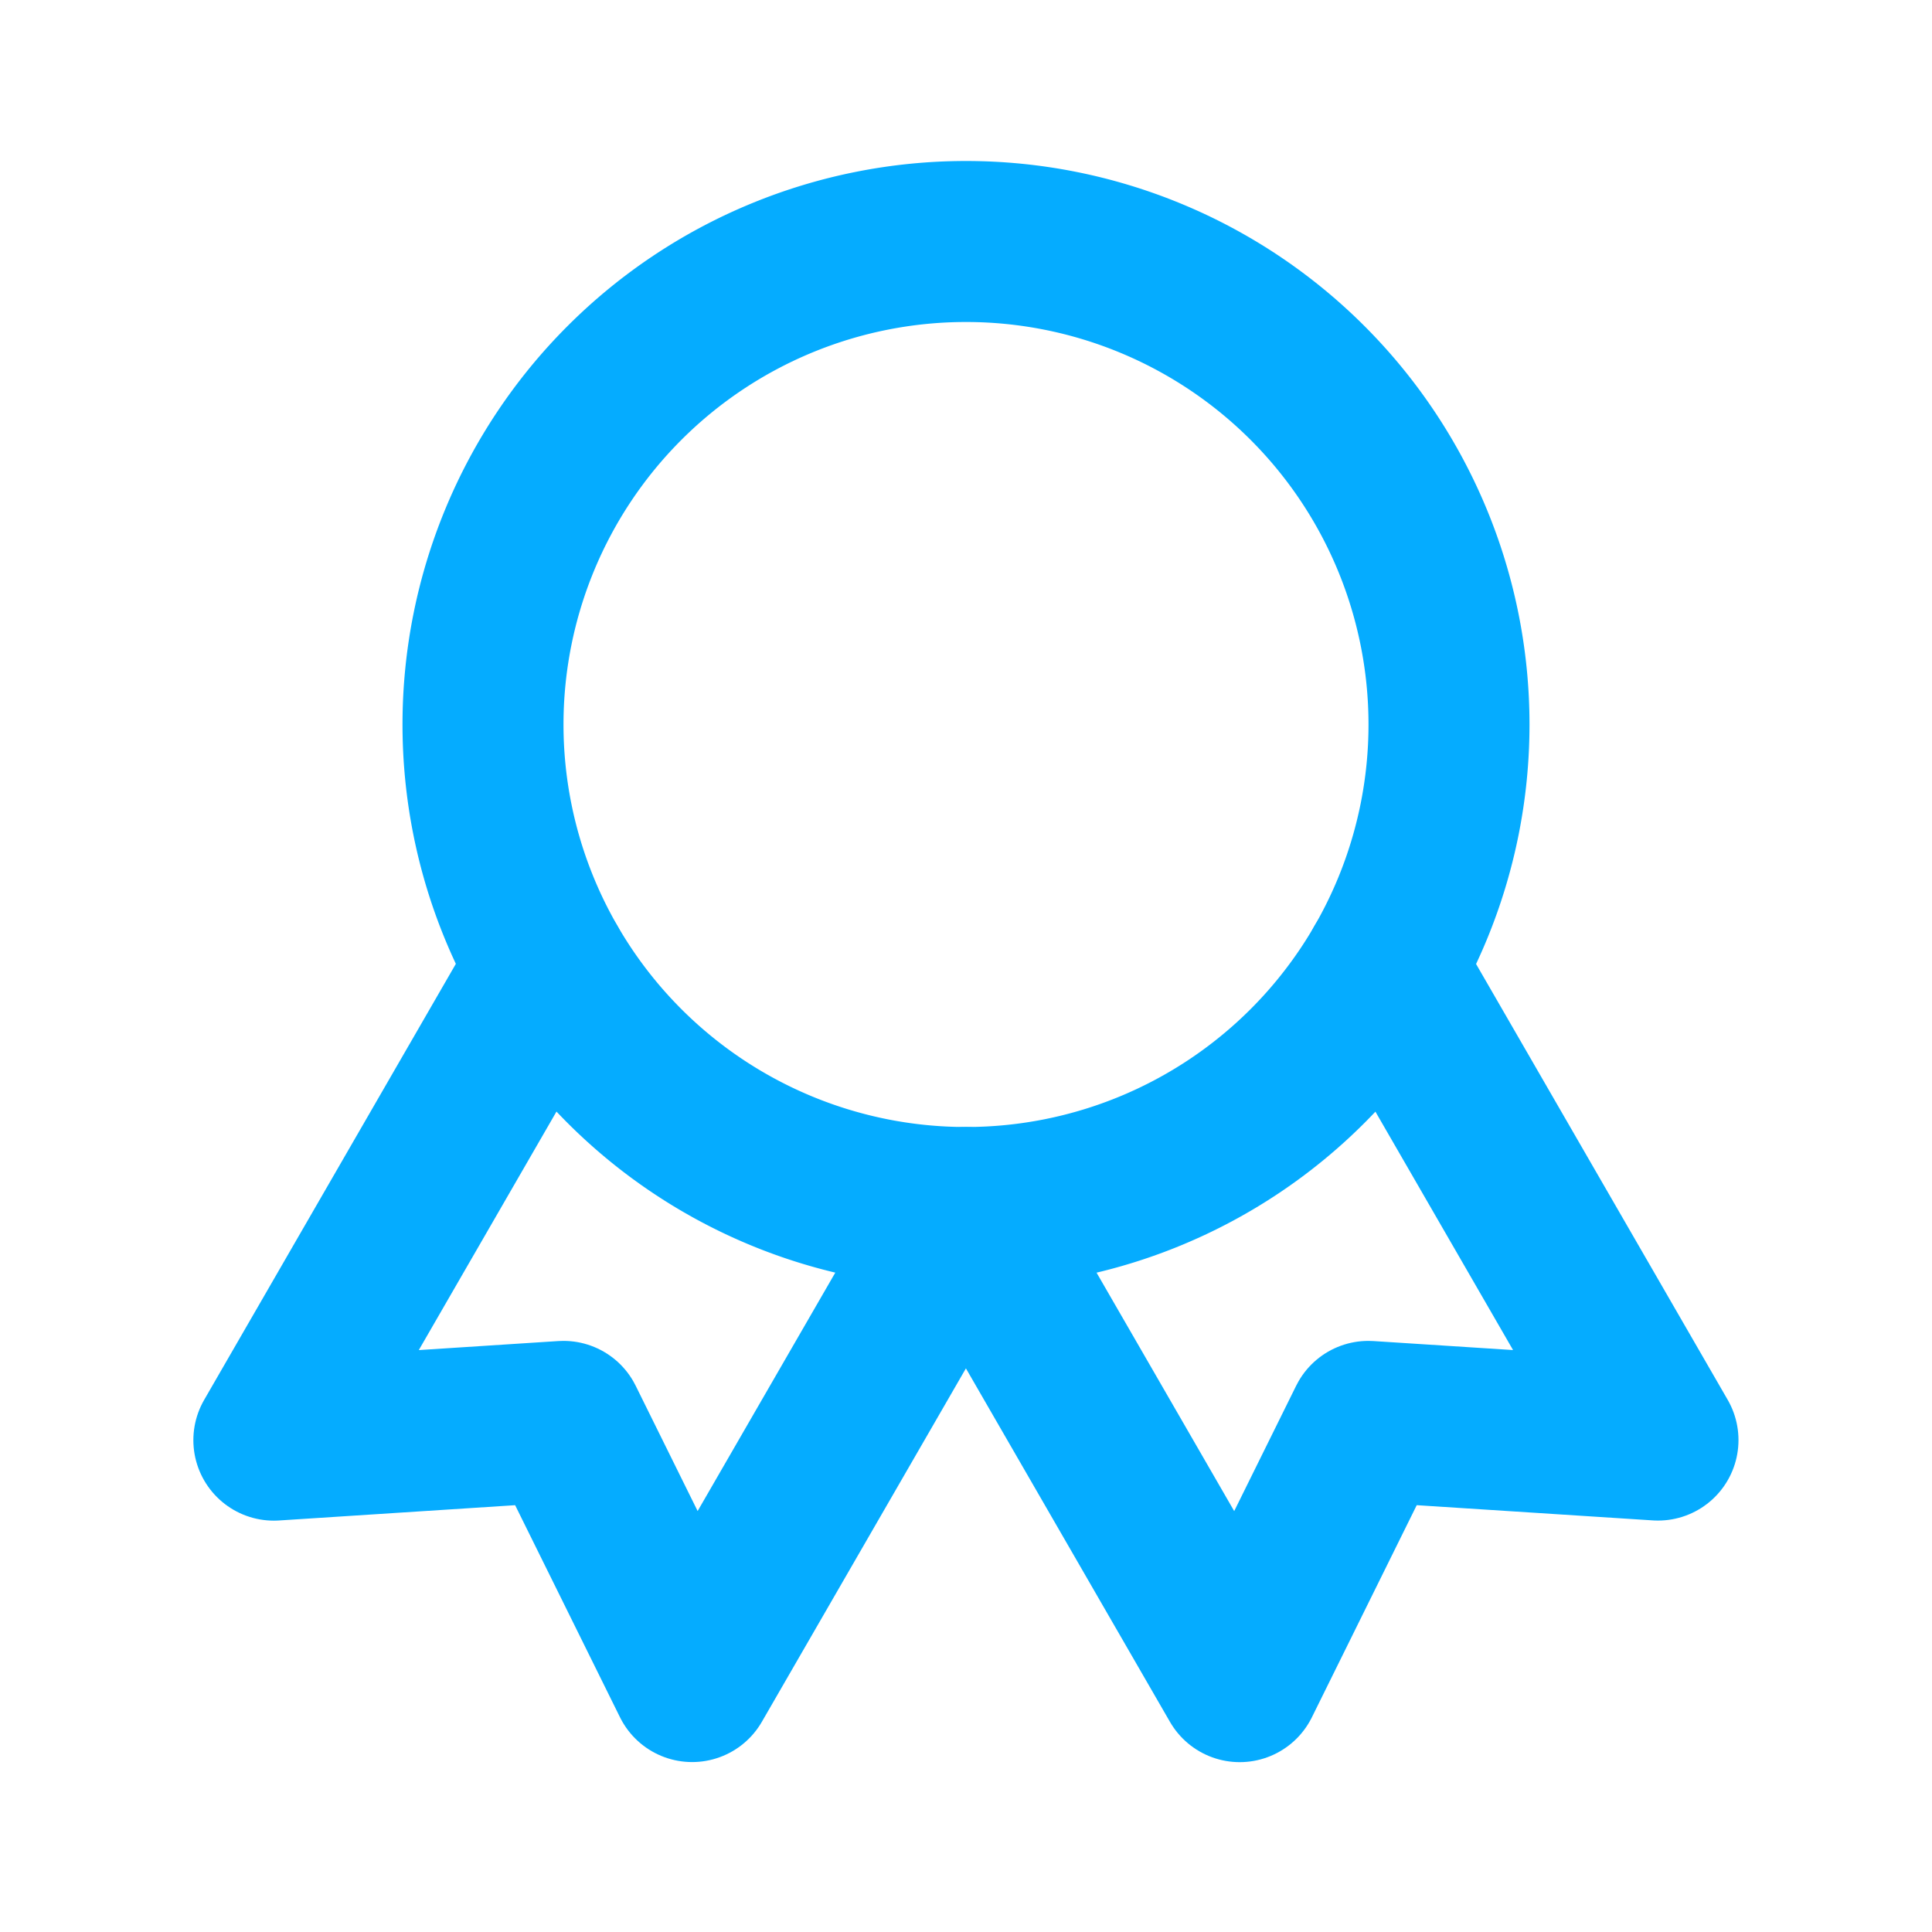 <svg width="24" height="24" fill="none" xmlns="http://www.w3.org/2000/svg"><g clip-path="url(#clip0_1_4487)" stroke="#05ACFF" stroke-width="2" stroke-linecap="round" stroke-linejoin="round"><path d="M6 9a6 6 0 1012 0A6 6 0 006 9z"/><path d="M12 15l3.4 5.89 1.598-3.233 3.598.232-3.4-5.889M6.802 12l-3.4 5.89L7 17.657l1.598 3.232 3.4-5.889"/></g><defs><clipPath id="clip0_1_4487"><path fill="#fff" d="M0 0h24v24H0z"/></clipPath></defs></svg>